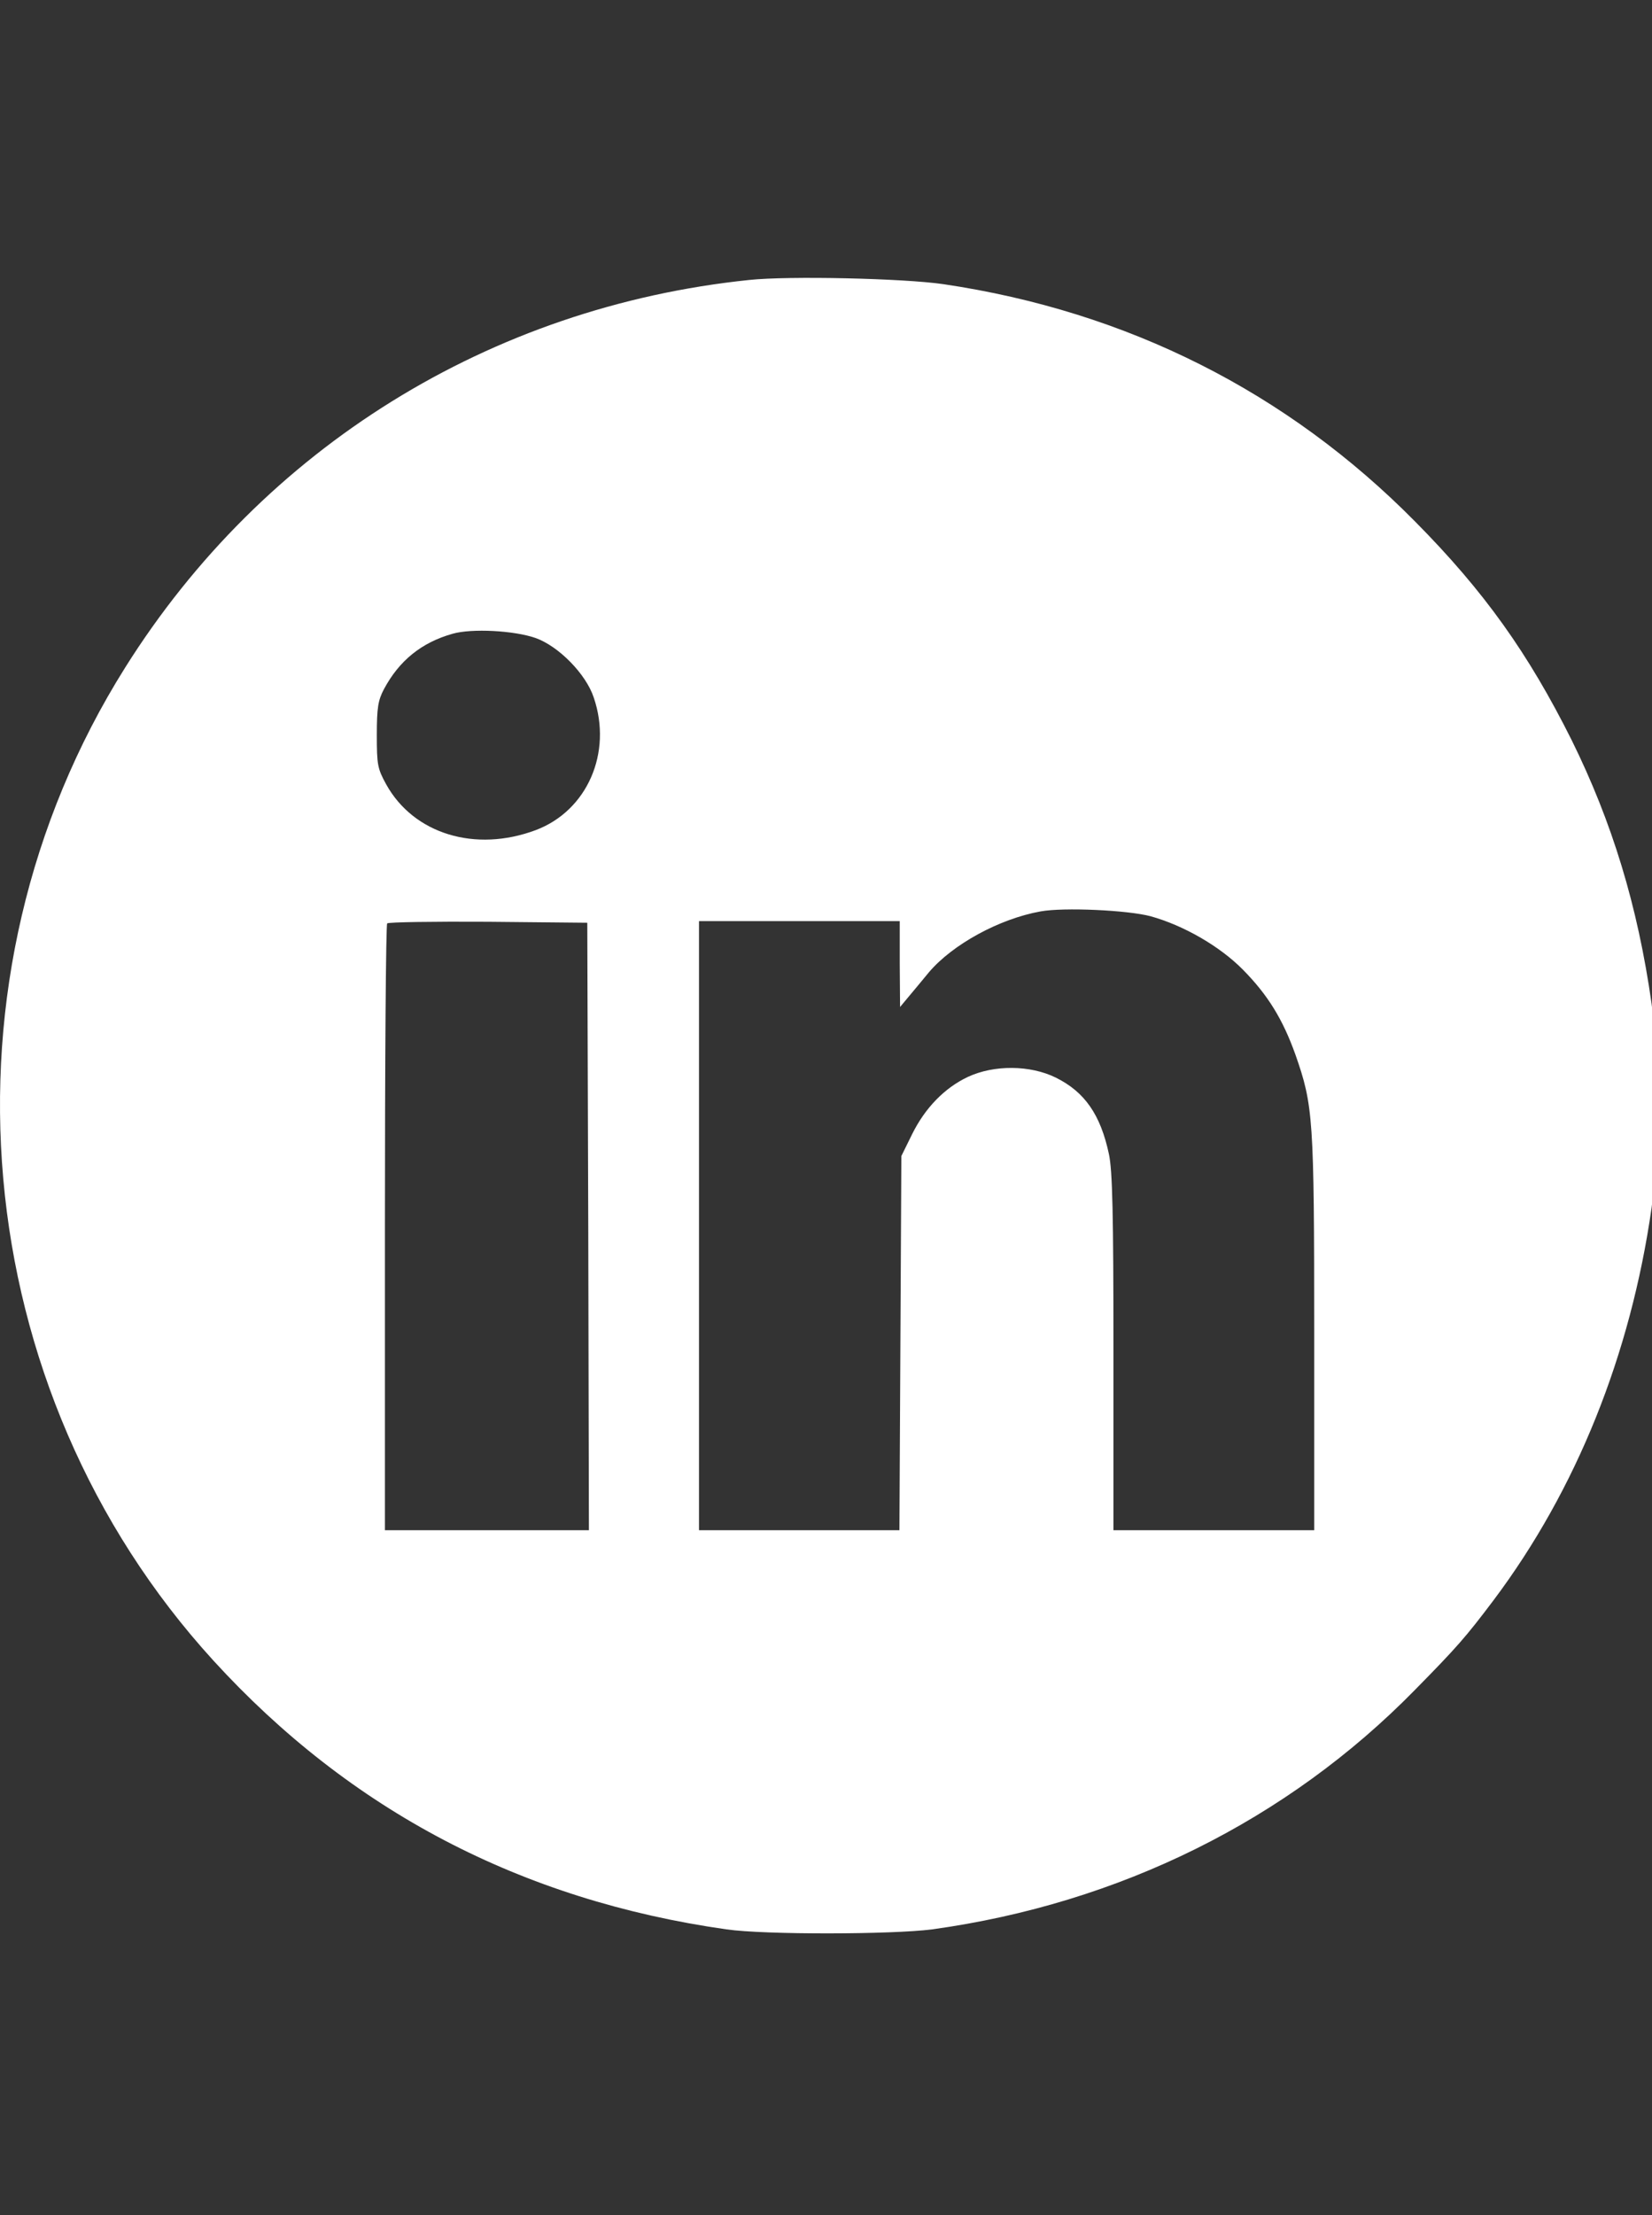 <?xml version="1.0" encoding="utf-8"?>
<svg id="svg2" viewBox="0 0 500 670" xmlns="http://www.w3.org/2000/svg">
  <rect x="0" y="0" width="500" height="670" fill="#333333" stroke="none"/>
  <desc>Source: openclipart.org/detail/209545</desc>
  <g transform="matrix(0.098, 0, 0, -0.098, -0.12, 585.367)" fill="#000000" stroke="none">
    <path d="M2315 5109 c-800 -83 -1501 -518 -1927 -1196 -604 -960 -491 -2229 272 -3065 423 -463 951 -740 1585 -830 118 -17 511 -16 635 0 579 80 1097 337 1491 739 130 132 157 163 243 277 256 341 423 757 488 1211 17 118 17 512 0 630 -43 303 -122 561 -247 814 -134 268 -270 459 -483 674 -395 400 -889 649 -1457 733 -123 18 -478 26 -600 13z m-660 -1105 c71 -25 156 -111 180 -184 58 -170 -20 -349 -179 -409 -187 -70 -377 -12 -462 141 -27 49 -29 61 -29 153 0 84 4 107 22 141 47 88 116 144 212 171 59 17 190 10 256 -13z m1900 -859 c101 -28 213 -92 285 -165 77 -78 123 -153 162 -262 55 -157 58 -195 58 -859 l0 -609 -310 0 -310 0 0 548 c0 432 -3 561 -14 613 -26 122 -75 192 -164 236 -79 39 -191 40 -272 2 -72 -34 -132 -96 -172 -177 l-33 -67 -3 -577 -3 -578 -310 0 -309 0 0 940 0 940 310 0 310 0 0 -132 1 -133 25 30 c14 17 43 51 64 77 73 86 217 165 345 188 71 13 269 4 340 -15z m-1737 -957 l2 -938 -315 0 -315 0 0 933 c0 514 3 937 7 940 4 4 144 6 312 5 l306 -3 3 -937z" style="fill: rgb(255, 255, 255);"/>
  </g>
</svg>